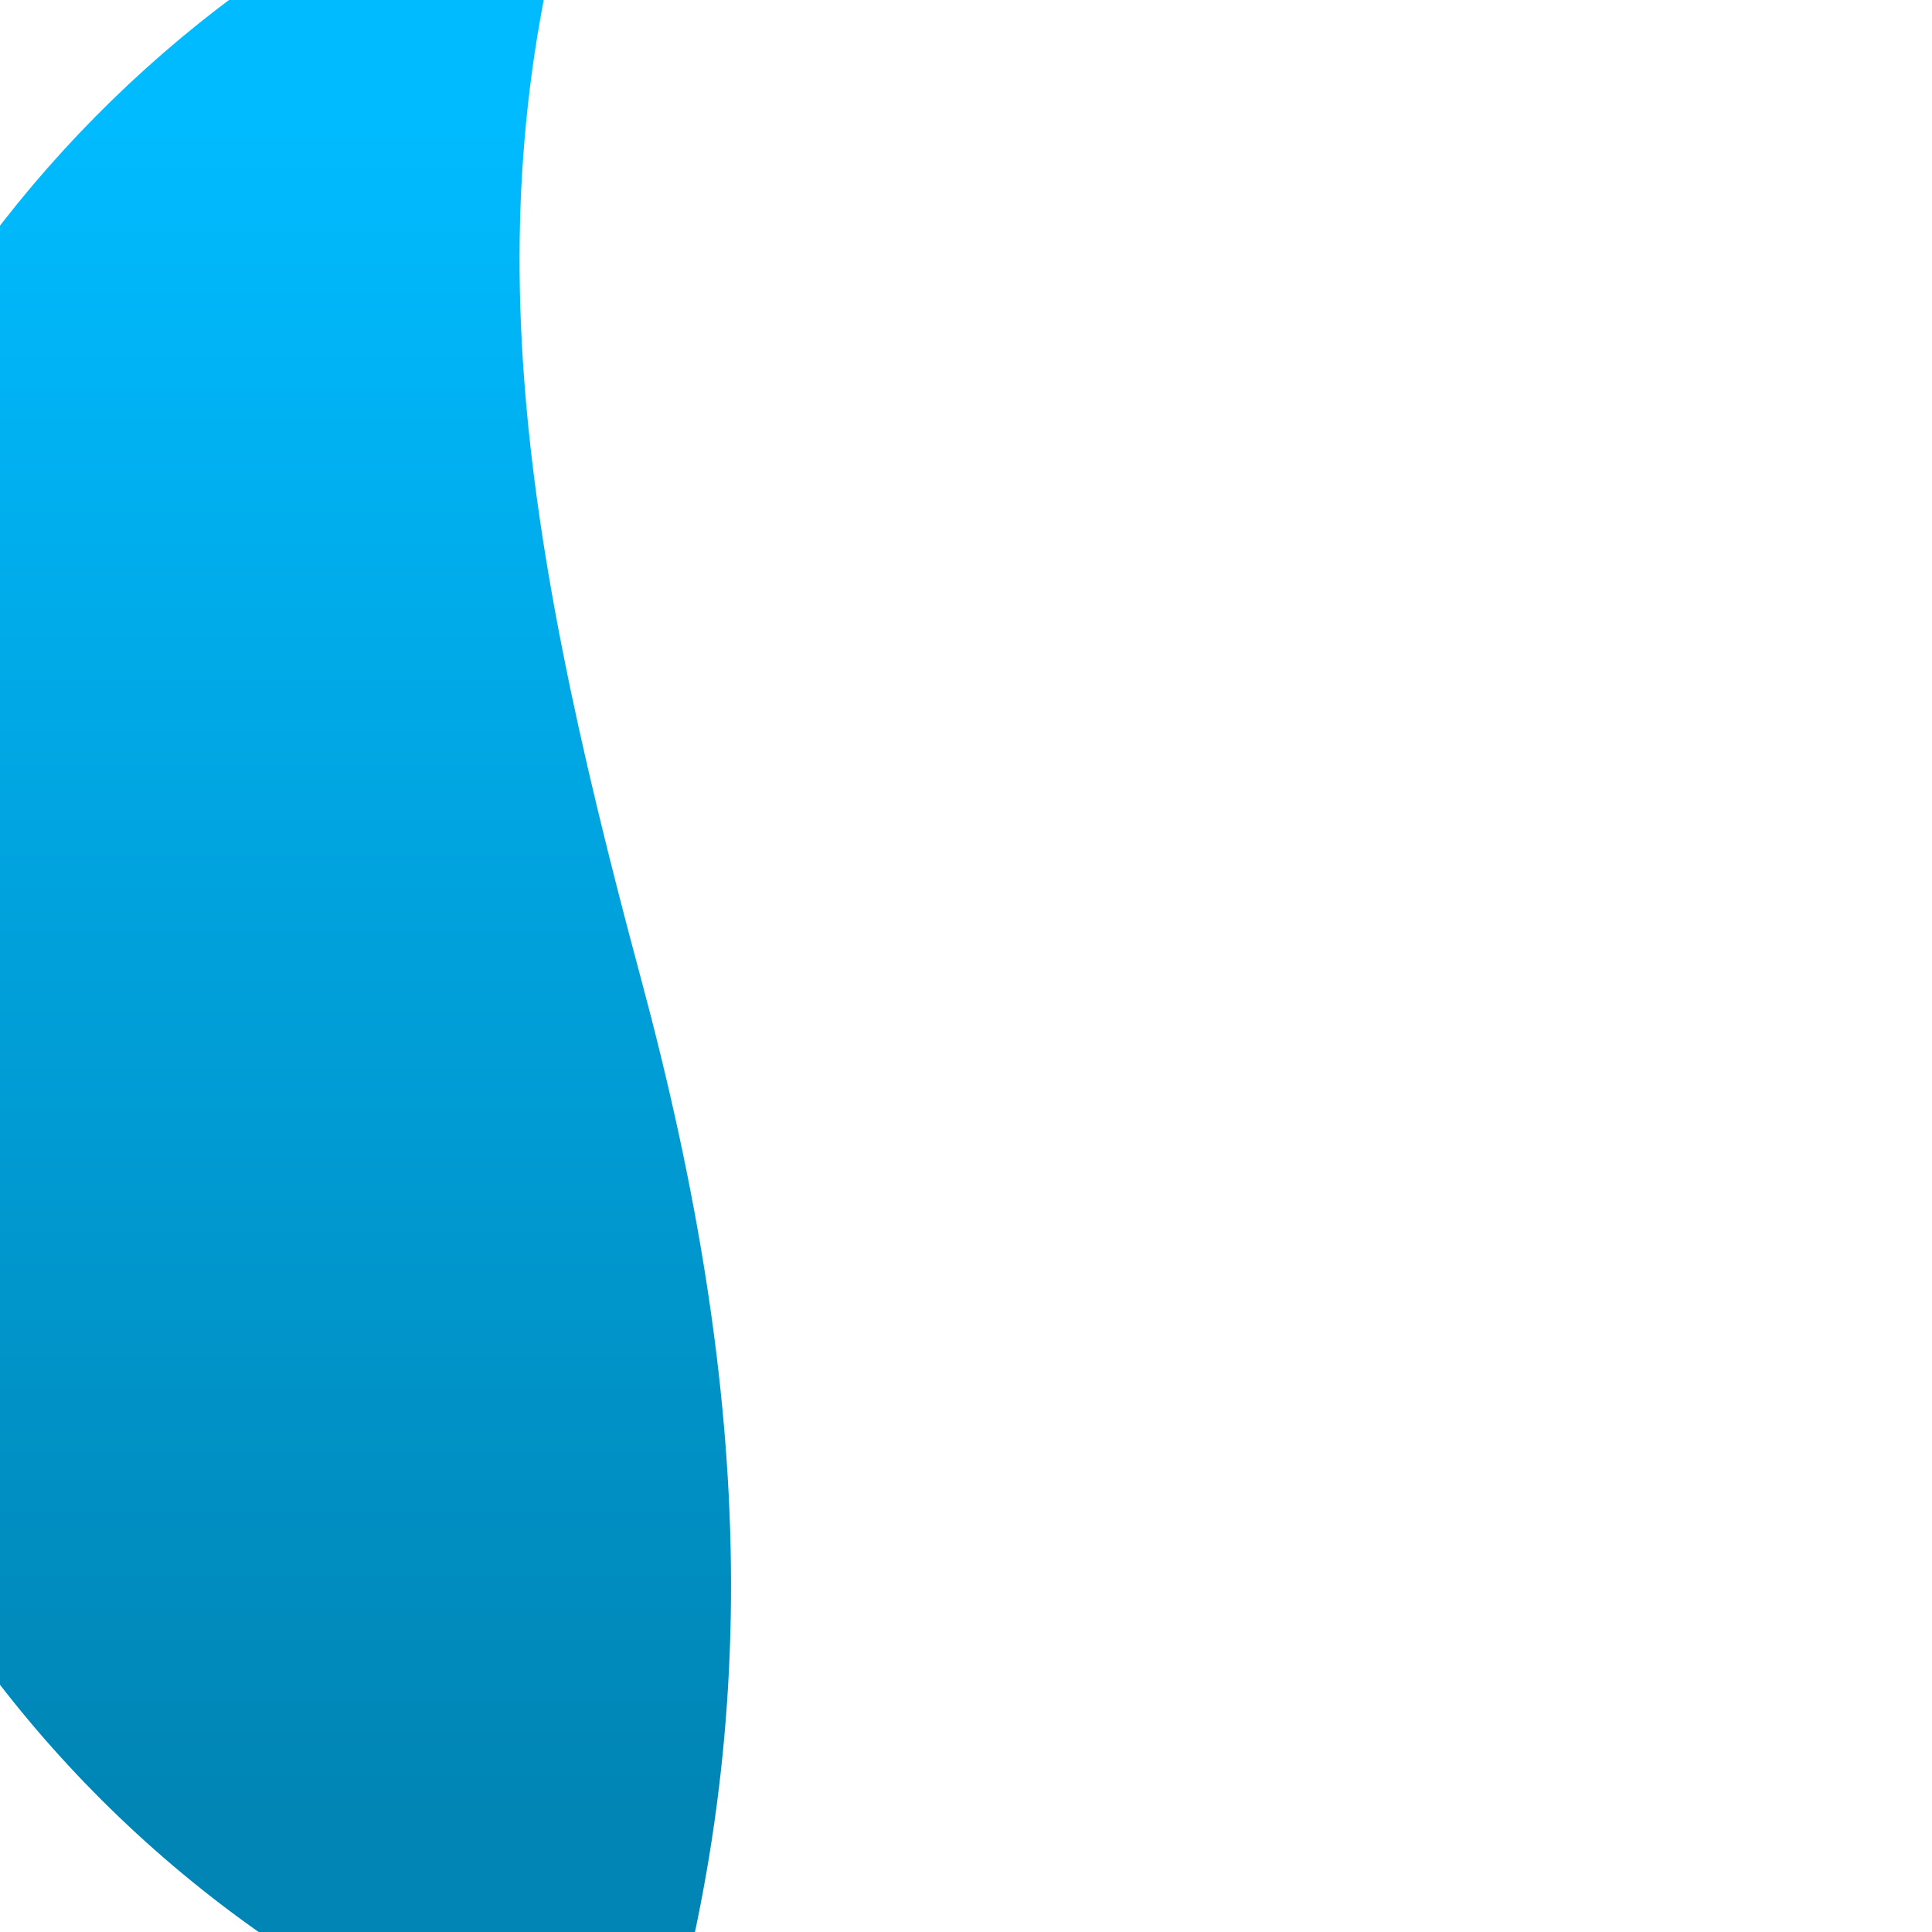 <svg xmlns="http://www.w3.org/2000/svg" xmlns:xlink="http://www.w3.org/1999/xlink" width="64" height="64" viewBox="0 0 64 64" version="1.1">
<defs> <linearGradient id="linear0" gradientUnits="userSpaceOnUse" x1="0" y1="0" x2="0" y2="1" gradientTransform="matrix(55.992,0,0,56,4.004,4)"> <stop offset="0" style="stop-color:#00bbff;stop-opacity:1;"/> <stop offset="1" style="stop-color:#0085b5;stop-opacity:1;"/> </linearGradient> </defs>
<g id="surface1">
<path style=" stroke:none;fill-rule:nonzero;fill:url(#linear0);fill-opacity:1;" d="M 19.629 -6.172 C 3.469 -1.137 -8.258 13.891 -8.258 31.641 C -8.258 50.051 4.348 65.523 21.43 69.969 C 25.355 57.766 24.992 46.387 21.227 32.395 C 17.023 16.77 15.535 6.16 19.629 -6.172 "/>
</g>
</svg>
